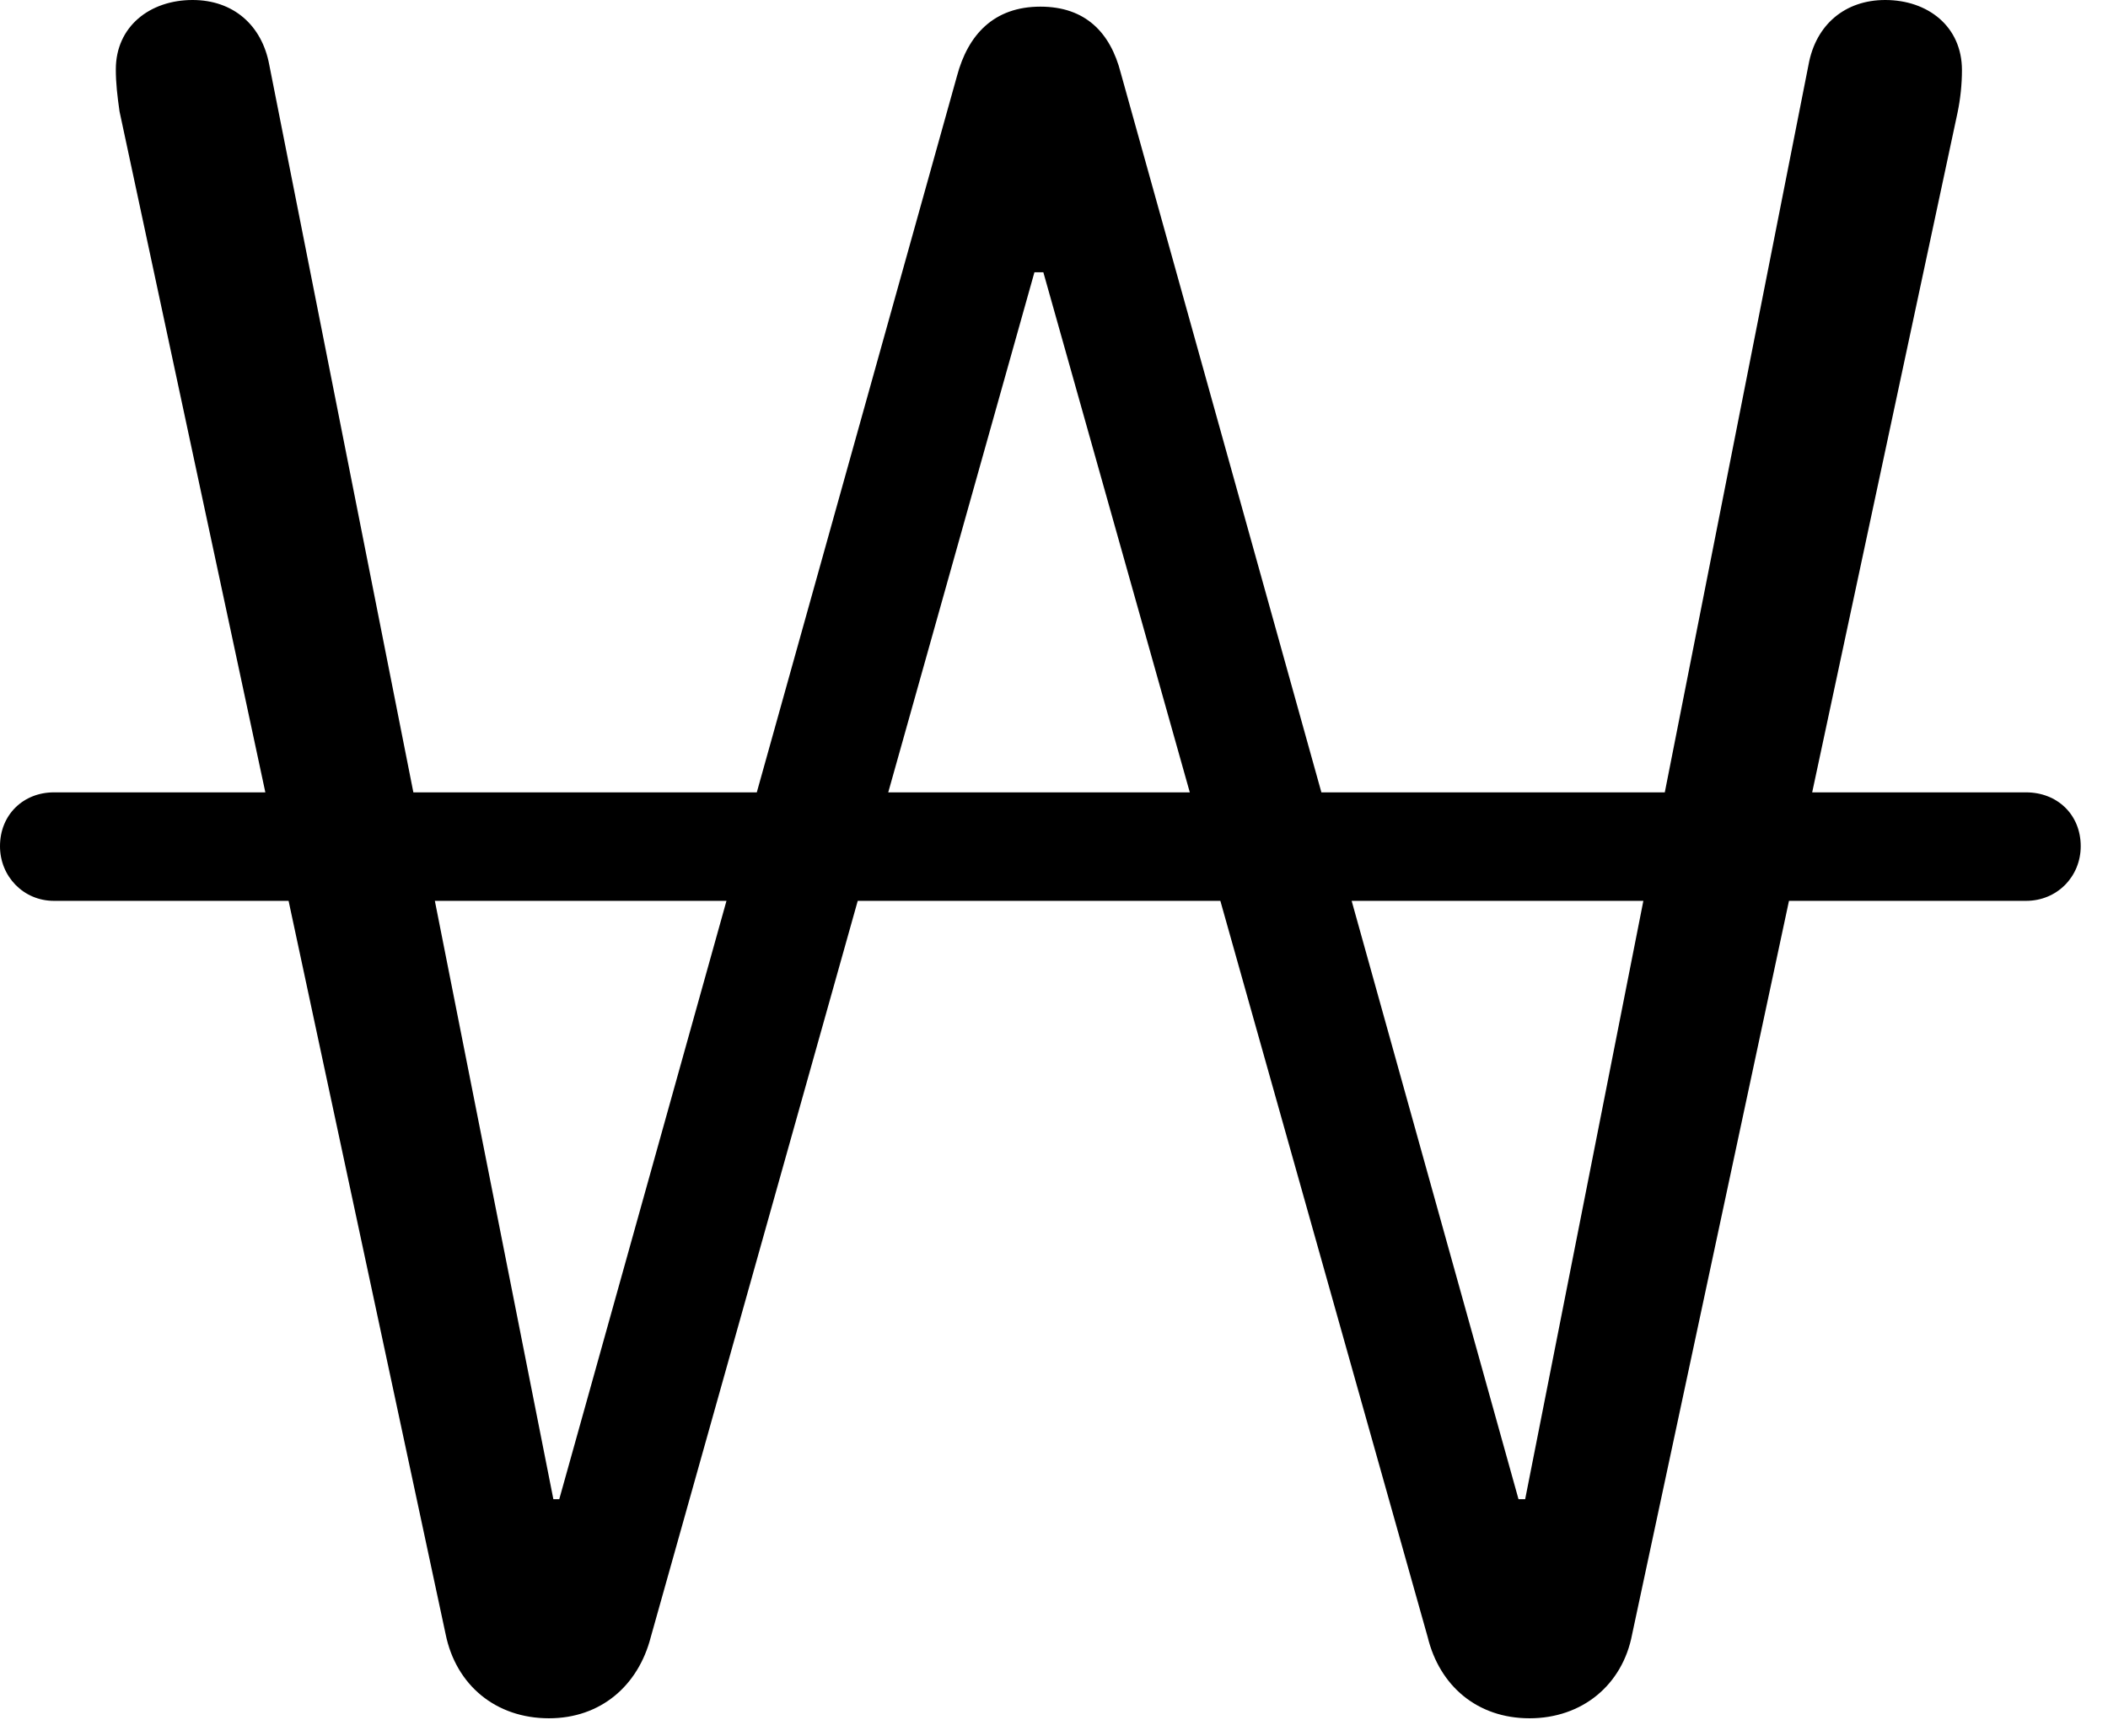 <svg version="1.1" xmlns="http://www.w3.org/2000/svg" xmlns:xlink="http://www.w3.org/1999/xlink" width="27.9" height="22.979" viewBox="0 0 27.9 22.979">
 <g>
  <rect height="22.979" opacity="0" width="27.9" x="0" y="0"/>
  <path d="M7.266 22.744C7.949 22.744 8.447 22.314 8.613 21.67L13.691 3.604L13.809 3.604L18.896 21.67C19.053 22.314 19.551 22.744 20.244 22.744C20.938 22.744 21.475 22.305 21.602 21.631L25.908 1.494C25.947 1.309 25.967 1.113 25.967 0.928C25.967 0.352 25.518 0 24.951 0C24.424 0 24.033 0.322 23.936 0.859L20.186 19.844L20.098 19.844L14.834 0.967C14.697 0.43 14.365 0.088 13.77 0.088C13.154 0.088 12.812 0.459 12.666 1.006L7.402 19.844L7.324 19.844L3.564 0.859C3.467 0.332 3.086 0 2.549 0C1.982 0 1.533 0.352 1.533 0.918C1.533 1.104 1.553 1.27 1.582 1.475L5.898 21.631C6.035 22.305 6.562 22.744 7.266 22.744ZM0.713 11.924L26.816 11.924C27.227 11.924 27.539 11.602 27.539 11.201C27.539 10.781 27.227 10.488 26.816 10.488L0.713 10.488C0.312 10.488 0 10.781 0 11.201C0 11.602 0.312 11.924 0.713 11.924Z" fill="currentColor"/>
 </g>
</svg>
